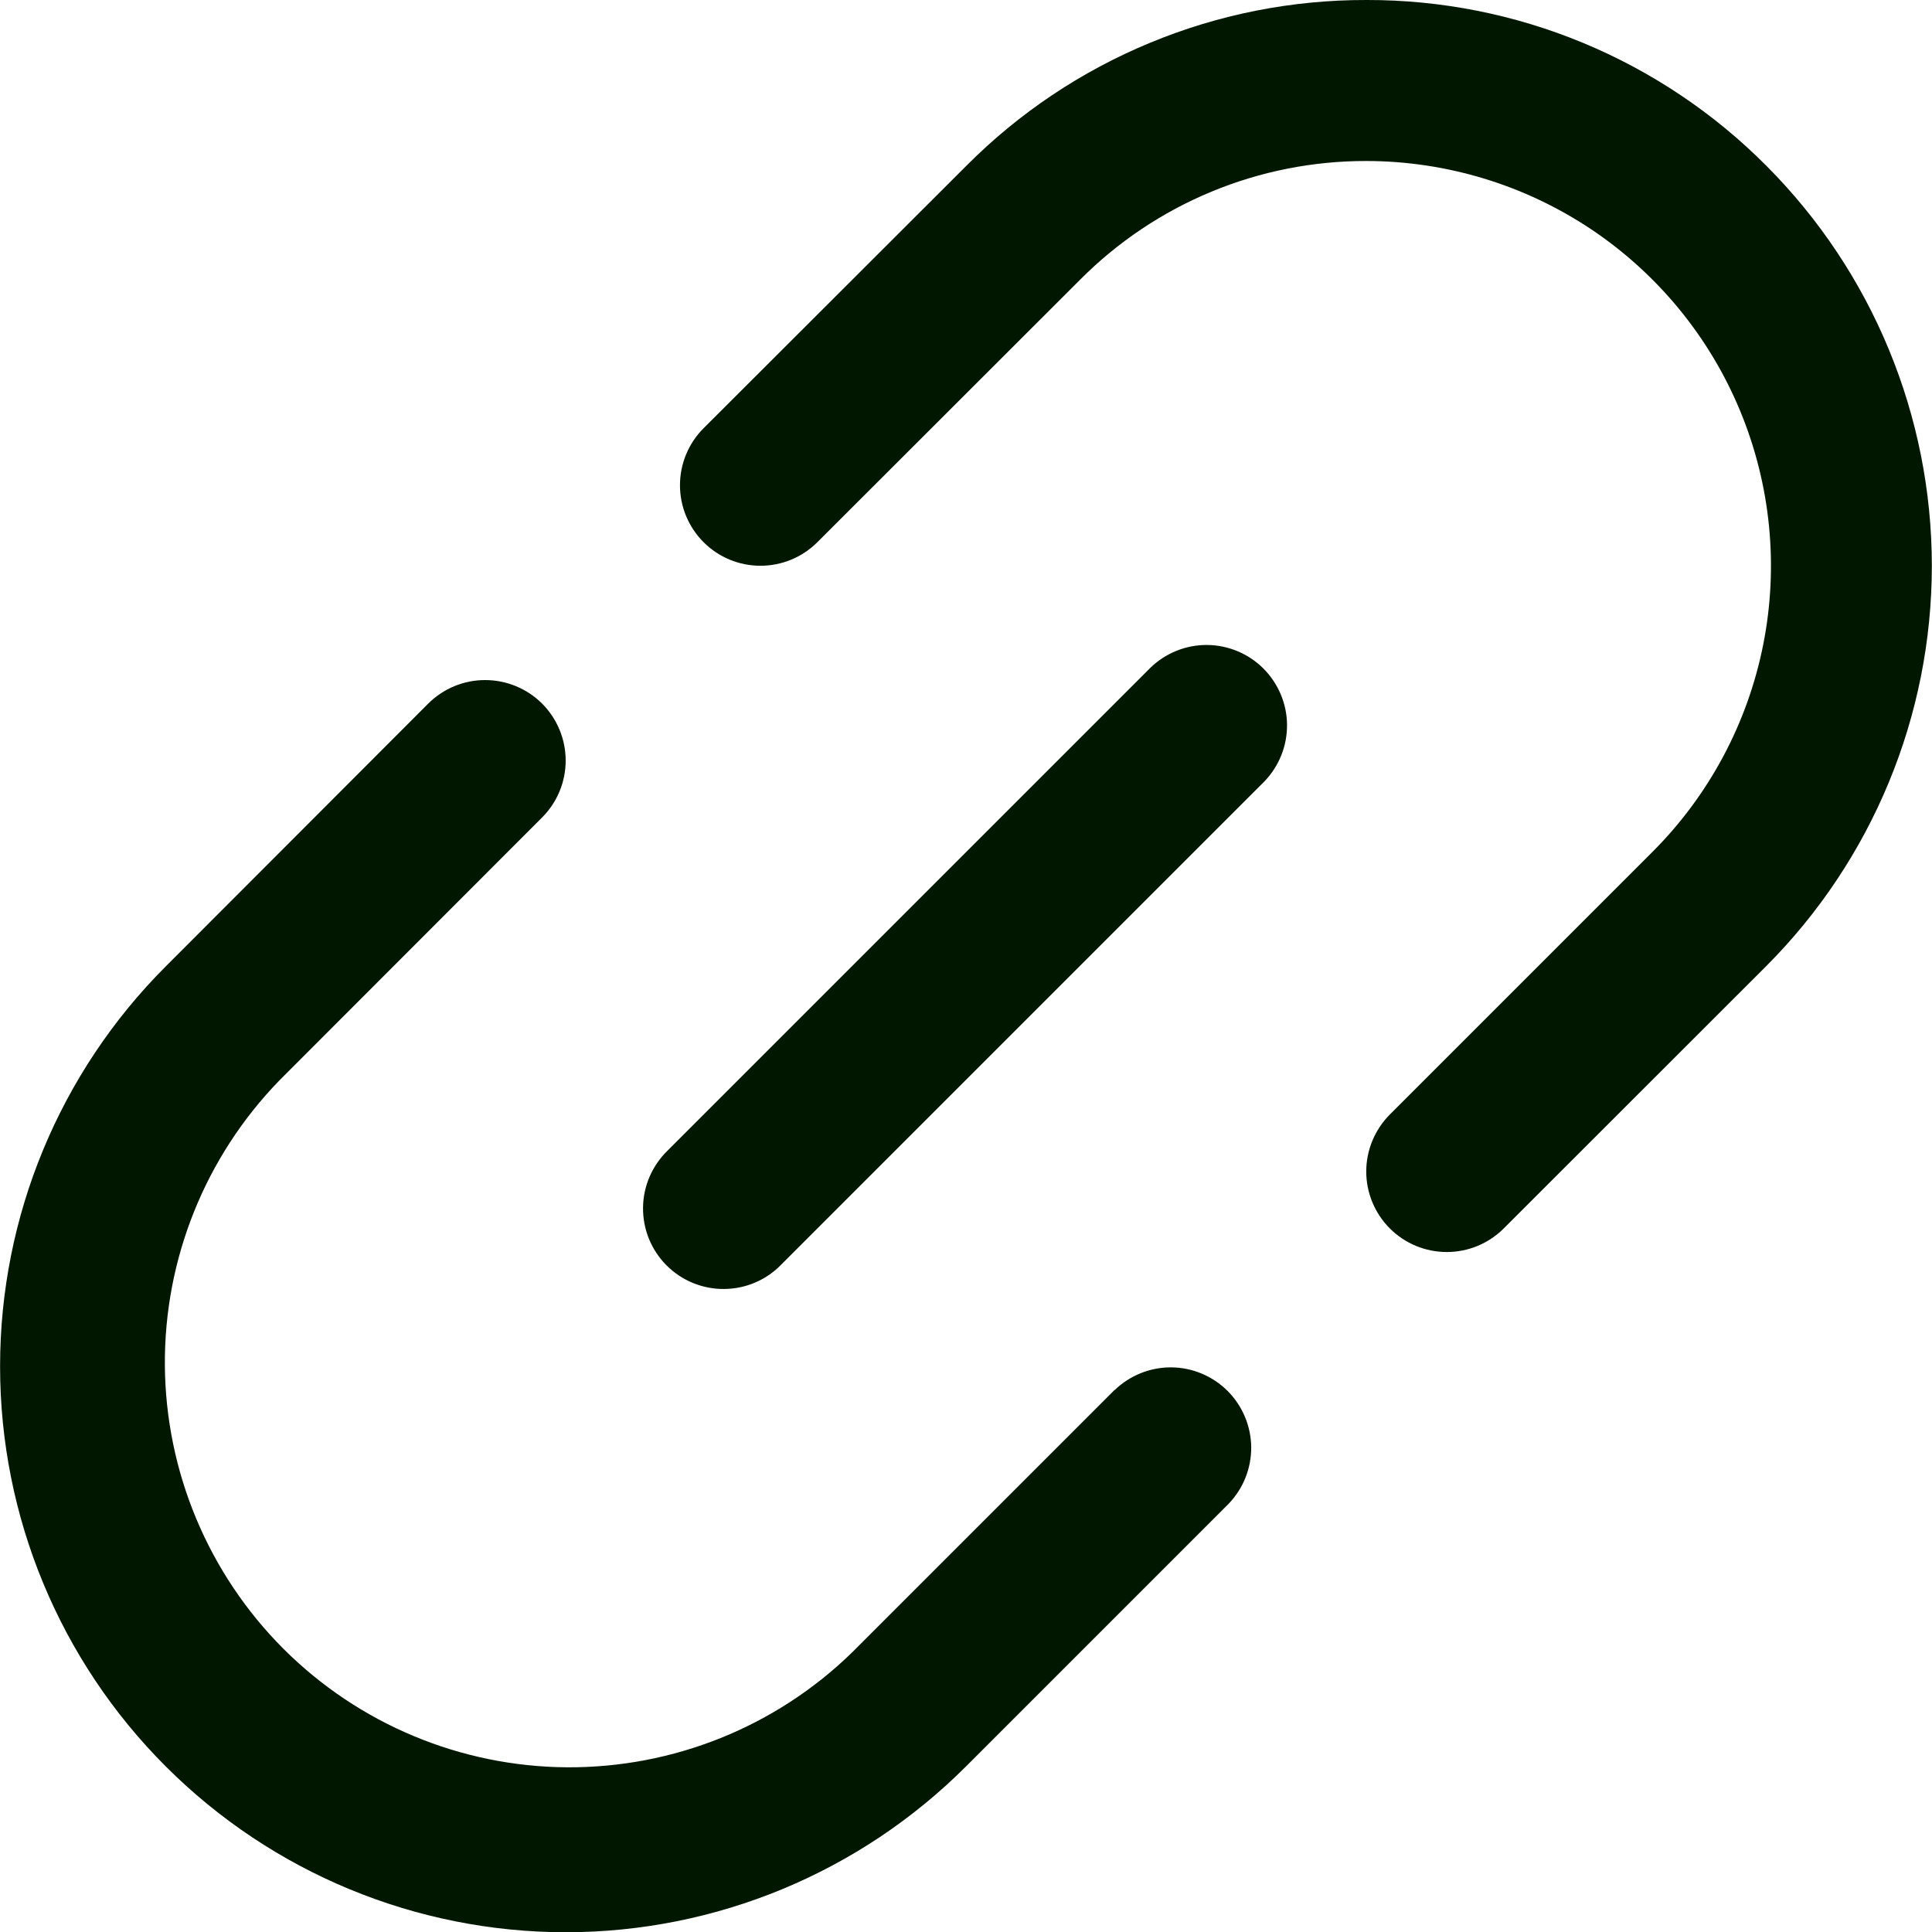 <svg width="24" height="24" viewBox="0 0 24 24" fill="none" xmlns="http://www.w3.org/2000/svg">
<g clip-path="url(#clip0_195_76593)">
<path d="M13.845 17.267L10.583 20.529C9.636 21.451 8.364 21.962 7.042 21.954C5.721 21.945 4.456 21.416 3.521 20.482C2.587 19.547 2.058 18.282 2.048 16.961C2.039 15.639 2.551 14.367 3.472 13.42L6.734 10.155C6.922 9.967 7.027 9.713 7.027 9.448C7.027 9.182 6.921 8.928 6.734 8.74C6.546 8.553 6.291 8.448 6.026 8.448C5.761 8.448 5.507 8.553 5.319 8.741L2.058 12.006C0.74 13.324 0 15.112 0.001 16.976C0.001 18.84 0.742 20.628 2.061 21.945C3.379 23.263 5.167 24.003 7.031 24.003C8.895 24.002 10.682 23.261 12 21.943L15.262 18.681C15.444 18.492 15.545 18.24 15.543 17.977C15.54 17.715 15.435 17.465 15.25 17.279C15.064 17.094 14.814 16.988 14.551 16.986C14.289 16.984 14.037 17.085 13.848 17.267H13.845Z" fill="#021700"/>
<path d="M21.944 2.061C21.293 1.406 20.519 0.887 19.666 0.533C18.813 0.179 17.898 -0.002 16.975 0C16.052 -0.002 15.138 0.178 14.285 0.532C13.432 0.885 12.658 1.403 12.007 2.057L8.74 5.32C8.552 5.508 8.447 5.762 8.447 6.028C8.447 6.293 8.552 6.547 8.74 6.735C8.927 6.923 9.181 7.028 9.447 7.028C9.712 7.028 9.966 6.923 10.154 6.735L13.419 3.473C13.885 3.005 14.438 2.634 15.049 2.381C15.659 2.128 16.313 1.999 16.973 2C17.967 2.001 18.939 2.296 19.766 2.848C20.592 3.401 21.237 4.186 21.617 5.105C21.997 6.023 22.097 7.034 21.903 8.009C21.709 8.985 21.23 9.88 20.527 10.583L17.265 13.845C17.078 14.033 16.972 14.288 16.972 14.553C16.972 14.818 17.078 15.073 17.265 15.26C17.453 15.448 17.707 15.553 17.973 15.553C18.238 15.553 18.492 15.448 18.68 15.26L21.942 12C23.258 10.681 23.997 8.895 23.998 7.031C23.998 5.168 23.26 3.381 21.944 2.061Z" fill="#021700"/>
<path d="M14.293 8.293L8.293 14.293C8.198 14.385 8.122 14.496 8.069 14.618C8.017 14.74 7.989 14.871 7.988 15.004C7.987 15.136 8.012 15.268 8.062 15.391C8.113 15.514 8.187 15.626 8.281 15.72C8.375 15.813 8.486 15.888 8.609 15.938C8.732 15.988 8.864 16.014 8.997 16.012C9.129 16.011 9.261 15.984 9.383 15.931C9.505 15.879 9.615 15.803 9.707 15.707L15.707 9.707C15.889 9.518 15.99 9.266 15.988 9.004C15.986 8.742 15.88 8.491 15.695 8.305C15.51 8.12 15.259 8.015 14.997 8.012C14.734 8.01 14.482 8.111 14.293 8.293Z" fill="#021700"/>
</g>
<defs>
<clipPath id="clip0_195_76593">
<rect width="24" height="24" fill="white"/>
</clipPath>
</defs>
</svg>

